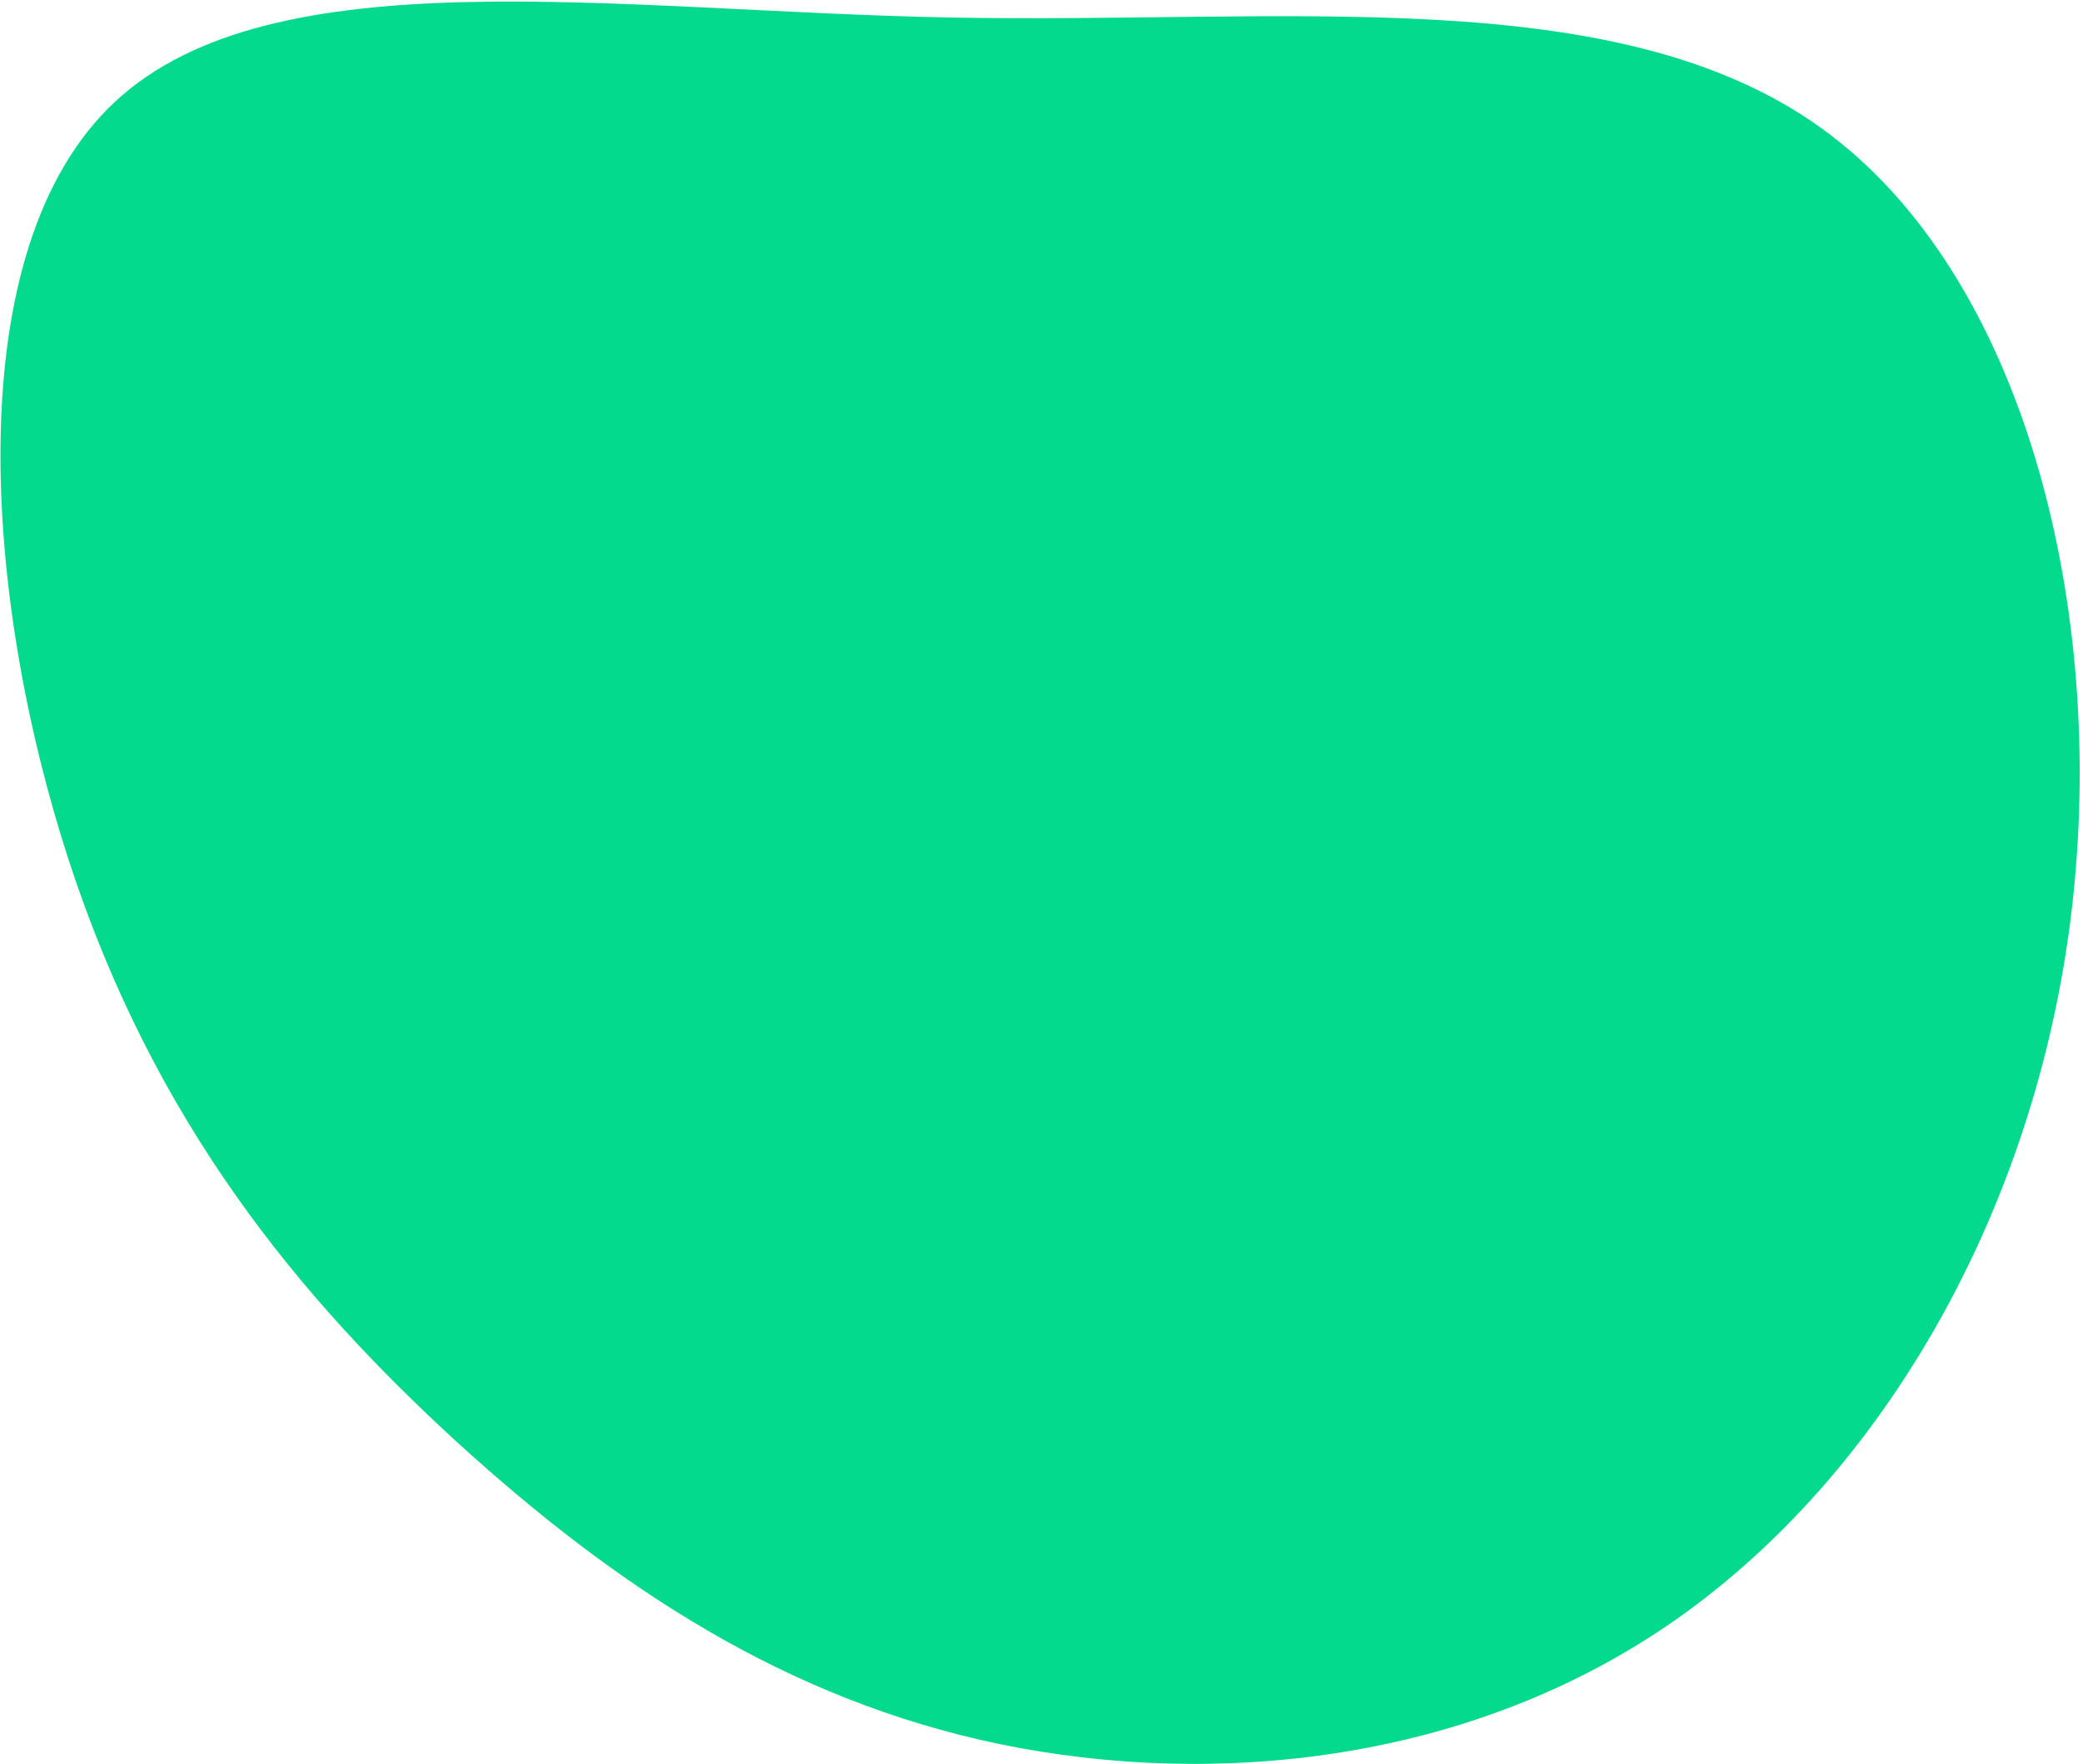 <svg width="431" height="365" viewBox="0 0 431 365" fill="none" xmlns="http://www.w3.org/2000/svg">
<path d="M376.632 26.342C419.132 56.735 436.032 126.424 428.632 188.54C421.232 250.657 389.431 305.098 346.931 334.979C304.431 364.861 251.231 369.977 206.931 360.87C162.531 351.66 127.231 328.123 94.531 298.344C61.931 268.463 31.931 232.339 14.232 178C-3.469 123.763 -8.869 51.414 23.831 21.021C56.532 -9.372 127.231 2.294 196.631 3.624C266.031 4.954 334.132 -4.051 376.632 26.342Z" fill="#04DA8D"/>
</svg>

